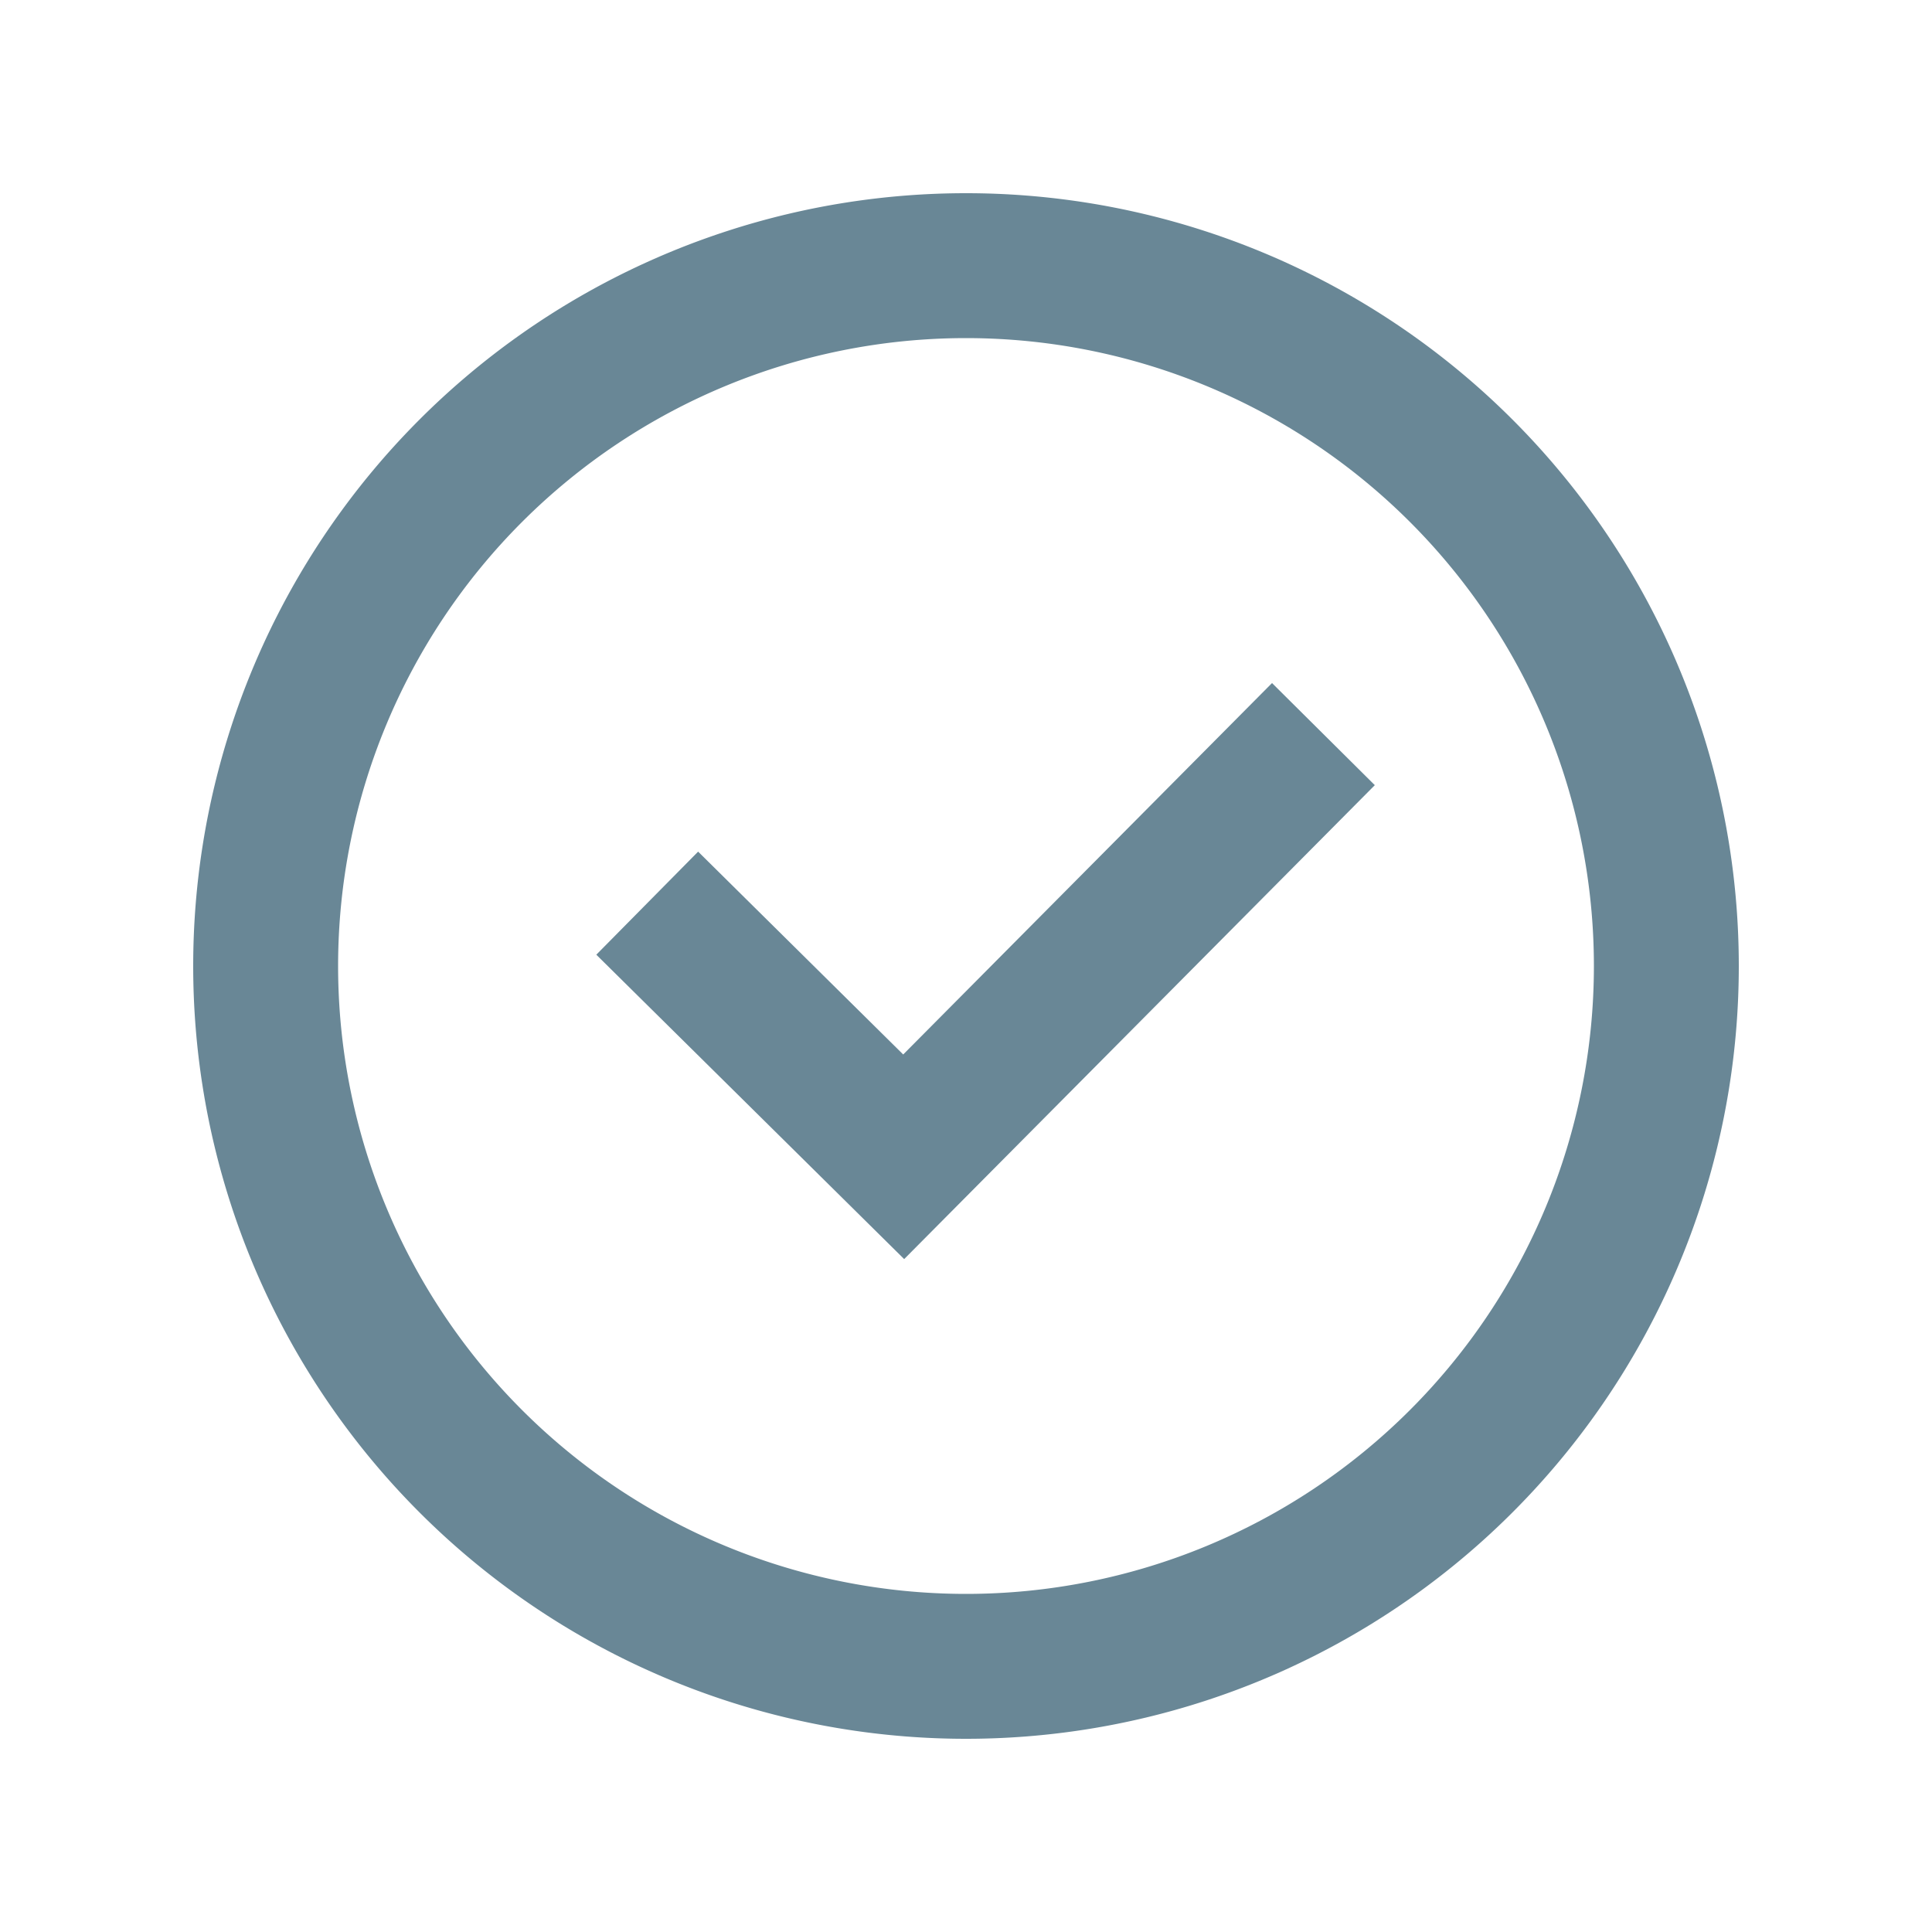 <svg xmlns="http://www.w3.org/2000/svg" width="20" height="20" fill="none" viewBox="0 0 20 20">
  <g class="20x20/Outline/checkmark">
    <path fill="#698796" fill-rule="evenodd" d="M16.5 10a6.5 6.5 0 1 1-13 0 6.5 6.5 0 0 1 13 0Zm1.5 0a8 8 0 1 1-16 0 8 8 0 0 1 16 0Zm-8.64 3.034 4.872-4.906-1.064-1.057-3.818 3.845-2.123-2.1-1.054 1.067 3.187 3.151Z" class="Primary" clip-rule="evenodd"/>
  </g>
</svg>
